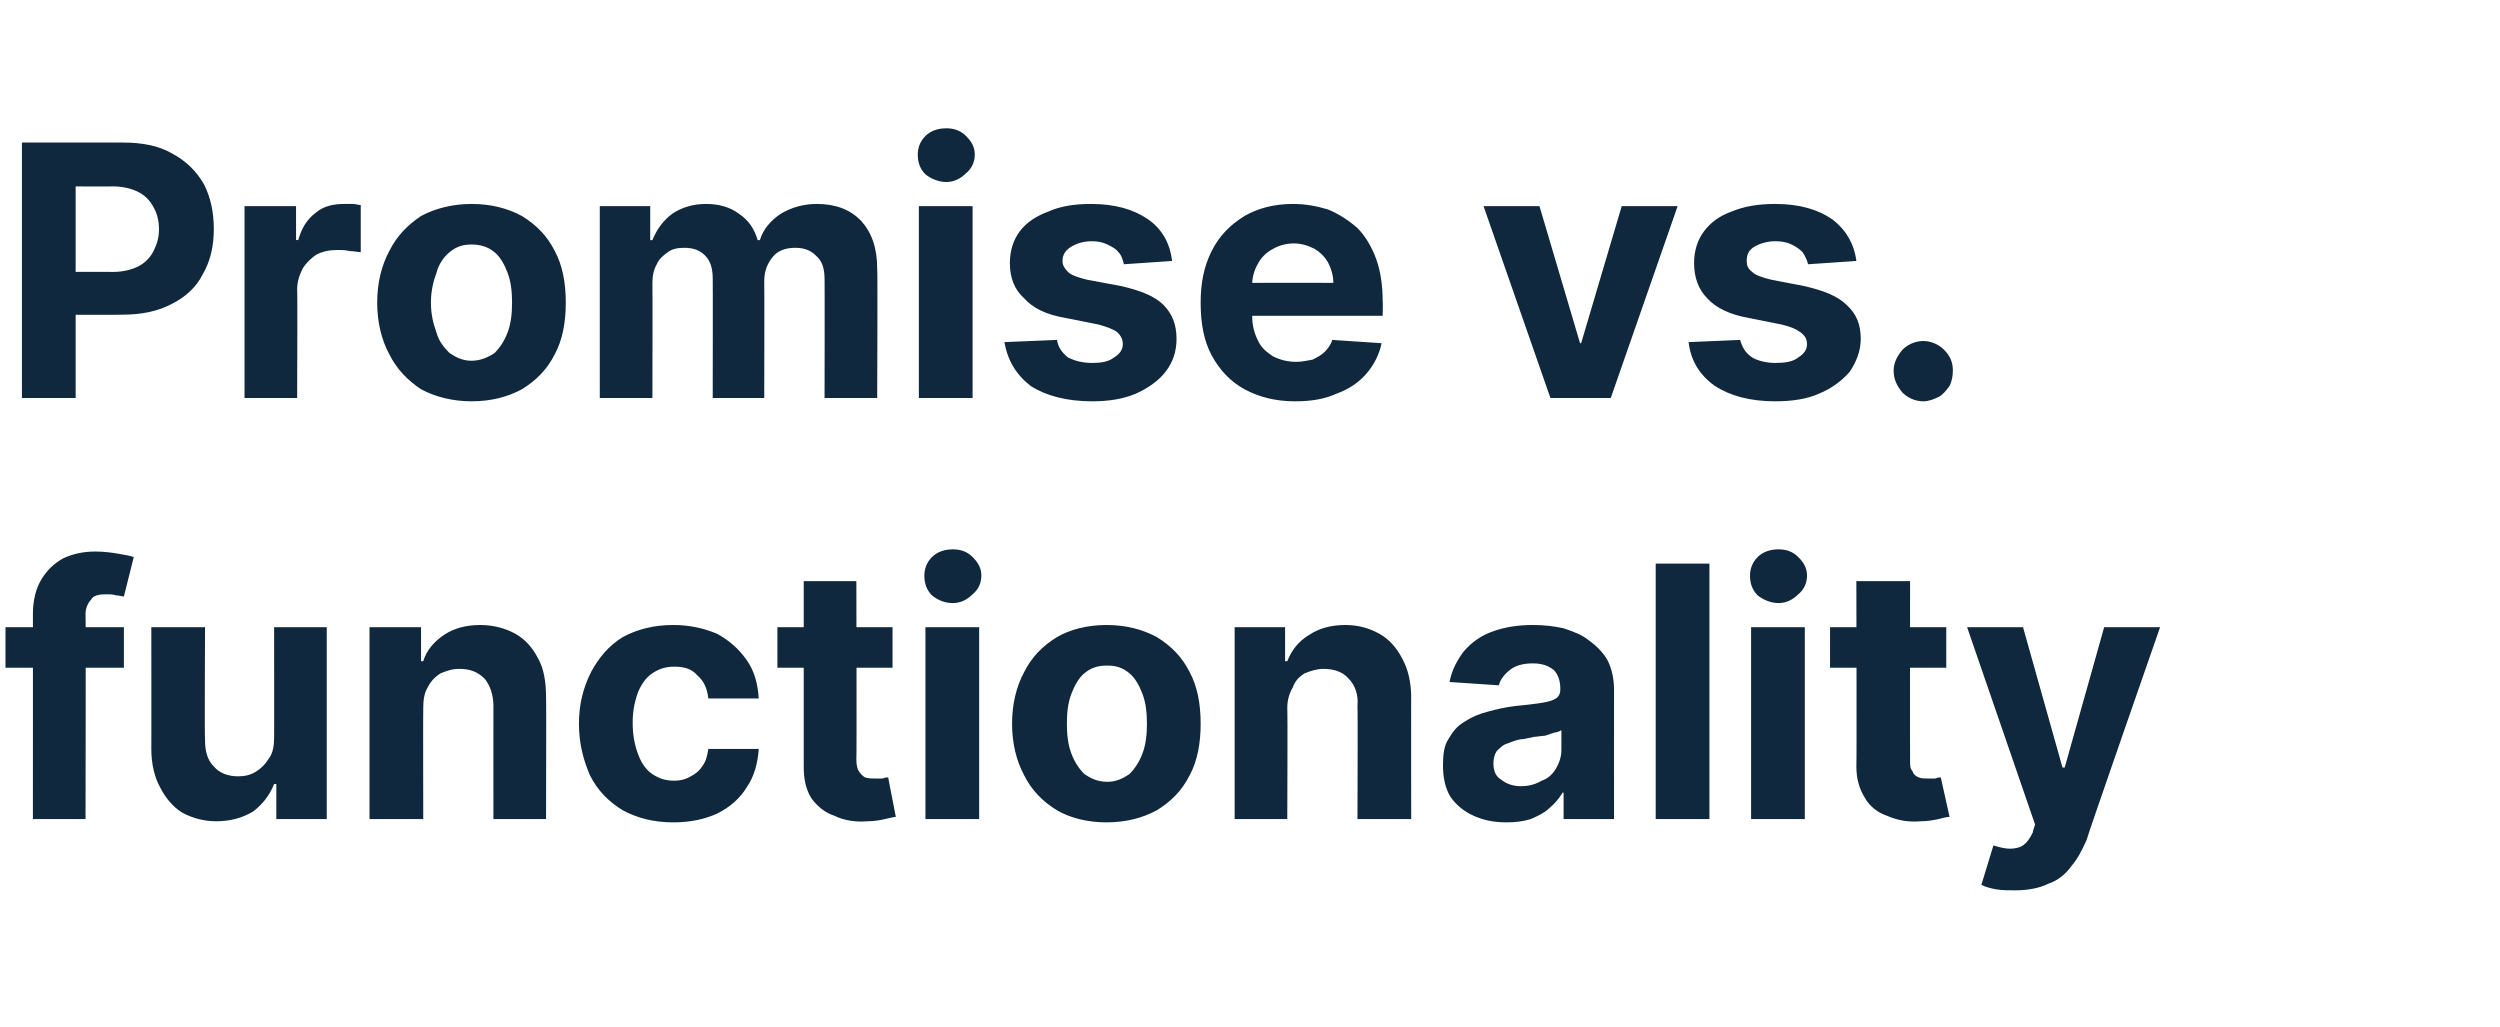 <?xml version="1.0" standalone="no"?><!DOCTYPE svg PUBLIC "-//W3C//DTD SVG 1.1//EN" "http://www.w3.org/Graphics/SVG/1.1/DTD/svg11.dtd"><svg xmlns="http://www.w3.org/2000/svg" version="1.1" width="228px" height="93.7px" viewBox="0 -13 228 93.7" style="top:-13px">  <desc>Promise vs. functionality</desc>  <defs/>  <g id="Polygon123099">    <path d="M 11.3 44.2 L 11.3 47.9 L 0.5 47.9 L 0.5 44.2 L 11.3 44.2 Z M 3 61.7 C 3 61.7 3.01 42.96 3 43 C 3 41.7 3.3 40.6 3.8 39.8 C 4.3 39 4.9 38.4 5.8 37.9 C 6.7 37.5 7.6 37.3 8.7 37.3 C 9.5 37.3 10.2 37.4 10.8 37.5 C 11.4 37.6 11.9 37.7 12.2 37.8 C 12.2 37.8 11.3 41.4 11.3 41.4 C 11.1 41.4 10.9 41.3 10.6 41.3 C 10.3 41.2 10 41.2 9.7 41.2 C 9 41.2 8.5 41.3 8.3 41.7 C 8 42 7.8 42.5 7.8 43 C 7.84 43.05 7.8 61.7 7.8 61.7 L 3 61.7 Z M 25 54.2 C 25.01 54.24 25 44.2 25 44.2 L 29.8 44.2 L 29.8 61.7 L 25.2 61.7 L 25.2 58.5 C 25.2 58.5 25.02 58.5 25 58.5 C 24.6 59.5 24 60.3 23.1 61 C 22.1 61.6 21 61.9 19.7 61.9 C 18.6 61.9 17.5 61.6 16.6 61.1 C 15.8 60.6 15.1 59.8 14.6 58.8 C 14.1 57.9 13.8 56.7 13.8 55.3 C 13.81 55.33 13.8 44.2 13.8 44.2 L 18.7 44.2 C 18.7 44.2 18.65 54.47 18.7 54.5 C 18.7 55.5 18.9 56.3 19.5 56.9 C 20 57.5 20.8 57.8 21.7 57.8 C 22.3 57.8 22.8 57.7 23.3 57.4 C 23.8 57.1 24.2 56.7 24.5 56.2 C 24.9 55.7 25 55 25 54.2 Z M 38.6 51.6 C 38.58 51.58 38.6 61.7 38.6 61.7 L 33.7 61.7 L 33.7 44.2 L 38.4 44.2 L 38.4 47.3 C 38.4 47.3 38.56 47.3 38.6 47.3 C 38.9 46.3 39.6 45.5 40.5 44.9 C 41.4 44.3 42.5 44 43.8 44 C 45 44 46.1 44.3 47 44.8 C 47.9 45.3 48.6 46.1 49.1 47.1 C 49.6 48 49.8 49.2 49.8 50.6 C 49.83 50.56 49.8 61.7 49.8 61.7 L 45 61.7 C 45 61.7 44.99 51.42 45 51.4 C 45 50.4 44.7 49.5 44.2 48.9 C 43.6 48.3 42.9 48 41.9 48 C 41.2 48 40.7 48.2 40.2 48.4 C 39.7 48.7 39.3 49.1 39 49.7 C 38.7 50.2 38.6 50.8 38.6 51.6 Z M 61.4 62 C 59.6 62 58.1 61.6 56.8 60.9 C 55.5 60.1 54.5 59.1 53.8 57.7 C 53.2 56.3 52.8 54.8 52.8 53 C 52.8 51.2 53.2 49.7 53.9 48.3 C 54.6 47 55.5 45.9 56.8 45.1 C 58.1 44.4 59.6 44 61.4 44 C 62.9 44 64.2 44.3 65.4 44.8 C 66.5 45.4 67.4 46.2 68.1 47.2 C 68.8 48.2 69.1 49.3 69.2 50.7 C 69.2 50.7 64.6 50.7 64.6 50.7 C 64.5 49.8 64.2 49.1 63.6 48.6 C 63.1 48 62.4 47.8 61.5 47.8 C 60.7 47.8 60.1 48 59.5 48.4 C 58.9 48.8 58.5 49.4 58.2 50.1 C 57.9 50.9 57.7 51.8 57.7 52.9 C 57.7 54.1 57.9 55 58.2 55.8 C 58.5 56.6 58.9 57.2 59.5 57.6 C 60.1 58 60.7 58.2 61.5 58.2 C 62 58.2 62.5 58.1 63 57.8 C 63.4 57.6 63.8 57.3 64.1 56.8 C 64.4 56.4 64.5 55.9 64.6 55.3 C 64.6 55.3 69.2 55.3 69.2 55.3 C 69.1 56.6 68.8 57.8 68.1 58.8 C 67.5 59.8 66.6 60.6 65.4 61.2 C 64.3 61.7 63 62 61.4 62 Z M 81.4 44.2 L 81.4 47.9 L 70.9 47.9 L 70.9 44.2 L 81.4 44.2 Z M 73.3 40 L 78.1 40 C 78.1 40 78.14 56.31 78.1 56.3 C 78.1 56.8 78.2 57.1 78.3 57.3 C 78.5 57.6 78.7 57.8 78.9 57.9 C 79.2 58 79.5 58 79.8 58 C 80 58 80.2 58 80.5 58 C 80.7 57.9 80.9 57.9 81 57.9 C 81 57.9 81.7 61.5 81.7 61.5 C 81.5 61.5 81.2 61.6 80.7 61.7 C 80.3 61.8 79.7 61.9 79.1 61.9 C 78 62 76.9 61.8 76.1 61.4 C 75.2 61.1 74.5 60.5 74 59.8 C 73.5 59 73.3 58.1 73.3 56.9 C 73.3 56.95 73.3 40 73.3 40 Z M 84.4 61.7 L 84.4 44.2 L 89.3 44.2 L 89.3 61.7 L 84.4 61.7 Z M 86.9 42 C 86.1 42 85.5 41.7 85 41.3 C 84.5 40.8 84.3 40.2 84.3 39.5 C 84.3 38.9 84.5 38.3 85 37.8 C 85.5 37.3 86.2 37.1 86.9 37.1 C 87.6 37.1 88.2 37.3 88.7 37.8 C 89.2 38.3 89.5 38.8 89.5 39.5 C 89.5 40.2 89.2 40.8 88.7 41.2 C 88.2 41.7 87.6 42 86.9 42 Z M 100.9 62 C 99.2 62 97.6 61.6 96.4 60.9 C 95.1 60.1 94.1 59.1 93.4 57.7 C 92.7 56.4 92.3 54.8 92.3 53 C 92.3 51.2 92.7 49.6 93.4 48.3 C 94.1 46.9 95.1 45.9 96.4 45.1 C 97.6 44.4 99.2 44 100.9 44 C 102.7 44 104.2 44.4 105.5 45.1 C 106.8 45.9 107.8 46.9 108.5 48.3 C 109.2 49.6 109.5 51.2 109.5 53 C 109.5 54.8 109.2 56.4 108.5 57.7 C 107.8 59.1 106.8 60.1 105.5 60.9 C 104.2 61.6 102.7 62 100.9 62 Z M 101 58.3 C 101.8 58.3 102.4 58 103 57.6 C 103.5 57.1 103.9 56.5 104.2 55.7 C 104.5 54.9 104.6 54 104.6 53 C 104.6 52 104.5 51.1 104.2 50.3 C 103.9 49.5 103.5 48.8 103 48.4 C 102.4 47.9 101.8 47.7 101 47.7 C 100.1 47.7 99.5 47.9 98.9 48.4 C 98.4 48.8 98 49.5 97.7 50.3 C 97.4 51.1 97.3 52 97.3 53 C 97.3 54 97.4 54.9 97.7 55.7 C 98 56.5 98.4 57.1 98.9 57.6 C 99.5 58 100.1 58.3 101 58.3 Z M 117.4 51.6 C 117.44 51.58 117.4 61.7 117.4 61.7 L 112.6 61.7 L 112.6 44.2 L 117.2 44.2 L 117.2 47.3 C 117.2 47.3 117.41 47.3 117.4 47.3 C 117.8 46.3 118.4 45.5 119.4 44.9 C 120.3 44.3 121.4 44 122.7 44 C 123.9 44 124.9 44.3 125.8 44.8 C 126.7 45.3 127.4 46.1 127.9 47.1 C 128.4 48 128.7 49.2 128.7 50.6 C 128.69 50.56 128.7 61.7 128.7 61.7 L 123.8 61.7 C 123.8 61.7 123.84 51.42 123.8 51.4 C 123.9 50.4 123.6 49.5 123 48.9 C 122.5 48.3 121.7 48 120.7 48 C 120.1 48 119.5 48.2 119 48.4 C 118.5 48.7 118.1 49.1 117.9 49.7 C 117.6 50.2 117.4 50.8 117.4 51.6 Z M 137.4 62 C 136.2 62 135.3 61.8 134.4 61.4 C 133.5 61 132.8 60.4 132.3 59.7 C 131.8 58.9 131.6 57.9 131.6 56.8 C 131.6 55.8 131.7 55 132.1 54.4 C 132.5 53.7 132.9 53.2 133.6 52.8 C 134.2 52.4 134.9 52.1 135.7 51.9 C 136.4 51.7 137.3 51.5 138.1 51.4 C 139.1 51.3 140 51.2 140.6 51.1 C 141.2 51 141.6 50.9 141.9 50.7 C 142.2 50.5 142.3 50.2 142.3 49.9 C 142.3 49.9 142.3 49.8 142.3 49.8 C 142.3 49.1 142.1 48.5 141.7 48.1 C 141.2 47.7 140.6 47.5 139.8 47.5 C 138.9 47.5 138.2 47.7 137.7 48.1 C 137.2 48.5 136.8 49 136.7 49.5 C 136.7 49.5 132.2 49.2 132.2 49.2 C 132.4 48.1 132.9 47.2 133.5 46.4 C 134.2 45.6 135 45 136.1 44.6 C 137.2 44.2 138.4 44 139.8 44 C 140.8 44 141.7 44.1 142.6 44.3 C 143.5 44.6 144.3 44.9 144.9 45.4 C 145.6 45.9 146.2 46.5 146.6 47.2 C 147 48 147.2 48.9 147.2 49.9 C 147.19 49.9 147.2 61.7 147.2 61.7 L 142.6 61.7 L 142.6 59.3 C 142.6 59.3 142.46 59.25 142.5 59.3 C 142.2 59.8 141.8 60.3 141.3 60.7 C 140.9 61.1 140.3 61.4 139.6 61.7 C 139 61.9 138.2 62 137.4 62 Z M 138.7 58.7 C 139.5 58.7 140.1 58.5 140.6 58.2 C 141.2 58 141.6 57.6 141.9 57.1 C 142.2 56.6 142.4 56 142.4 55.4 C 142.4 55.4 142.4 53.6 142.4 53.6 C 142.2 53.7 142 53.8 141.8 53.8 C 141.5 53.9 141.2 54 140.9 54.1 C 140.6 54.1 140.2 54.2 139.9 54.2 C 139.6 54.3 139.3 54.3 139 54.4 C 138.5 54.4 138 54.6 137.5 54.8 C 137.1 54.9 136.8 55.2 136.5 55.5 C 136.3 55.8 136.2 56.2 136.2 56.6 C 136.2 57.3 136.4 57.8 136.9 58.1 C 137.4 58.5 138 58.7 138.7 58.7 Z M 155.9 38.4 L 155.9 61.7 L 151 61.7 L 151 38.4 L 155.9 38.4 Z M 159.7 61.7 L 159.7 44.2 L 164.6 44.2 L 164.6 61.7 L 159.7 61.7 Z M 162.2 42 C 161.5 42 160.8 41.7 160.3 41.3 C 159.8 40.8 159.6 40.2 159.6 39.5 C 159.6 38.9 159.8 38.3 160.3 37.8 C 160.8 37.3 161.5 37.1 162.2 37.1 C 162.9 37.1 163.5 37.3 164 37.8 C 164.5 38.3 164.8 38.8 164.8 39.5 C 164.8 40.2 164.5 40.8 164 41.2 C 163.5 41.7 162.9 42 162.2 42 Z M 177.5 44.2 L 177.5 47.9 L 166.9 47.9 L 166.9 44.2 L 177.5 44.2 Z M 169.3 40 L 174.2 40 C 174.2 40 174.18 56.31 174.2 56.3 C 174.2 56.8 174.2 57.1 174.4 57.3 C 174.5 57.6 174.7 57.8 175 57.9 C 175.2 58 175.5 58 175.8 58 C 176 58 176.3 58 176.5 58 C 176.7 57.9 176.9 57.9 177 57.9 C 177 57.9 177.8 61.5 177.8 61.5 C 177.5 61.5 177.2 61.6 176.8 61.7 C 176.3 61.8 175.8 61.9 175.2 61.9 C 174 62 173 61.8 172.1 61.4 C 171.2 61.1 170.5 60.5 170.1 59.8 C 169.6 59 169.3 58.1 169.3 56.9 C 169.34 56.95 169.3 40 169.3 40 Z M 183.8 68.2 C 183.1 68.2 182.6 68.2 182 68.1 C 181.5 68 181.1 67.9 180.7 67.7 C 180.7 67.7 181.8 64.1 181.8 64.1 C 182.4 64.3 182.9 64.4 183.3 64.4 C 183.8 64.4 184.2 64.3 184.5 64.1 C 184.9 63.8 185.1 63.5 185.4 62.9 C 185.35 62.91 185.6 62.2 185.6 62.2 L 179.4 44.2 L 184.5 44.2 L 188.1 57 L 188.3 57 L 191.9 44.2 L 197 44.2 C 197 44.2 190.25 63.56 190.3 63.6 C 189.9 64.5 189.5 65.3 188.9 66 C 188.4 66.7 187.7 67.3 186.8 67.6 C 186 68 184.9 68.2 183.8 68.2 Z " stroke="none" fill="#10283d"/>  </g>  <g id="Polygon123098">    <path d="M 2 23.3 L 2 0 C 2 0 11.2 0 11.2 0 C 13 0 14.5 0.3 15.7 1 C 17 1.7 17.9 2.6 18.6 3.8 C 19.2 5 19.5 6.3 19.5 7.9 C 19.5 9.4 19.2 10.8 18.5 12 C 17.9 13.2 16.9 14.1 15.7 14.7 C 14.4 15.4 12.9 15.7 11.1 15.7 C 11.08 15.73 5.2 15.7 5.2 15.7 L 5.2 11.8 C 5.2 11.8 10.28 11.78 10.3 11.8 C 11.2 11.8 12 11.6 12.6 11.3 C 13.2 11 13.7 10.5 14 9.9 C 14.3 9.3 14.5 8.7 14.5 7.9 C 14.5 7.1 14.3 6.4 14 5.9 C 13.7 5.3 13.2 4.8 12.6 4.5 C 12 4.2 11.2 4 10.3 4 C 10.26 4.02 6.9 4 6.9 4 L 6.9 23.3 L 2 23.3 Z M 22.3 23.3 L 22.3 5.8 L 27 5.8 L 27 8.9 C 27 8.9 27.18 8.86 27.2 8.9 C 27.5 7.8 28 7 28.8 6.4 C 29.5 5.8 30.4 5.6 31.4 5.6 C 31.6 5.6 31.9 5.6 32.2 5.6 C 32.4 5.6 32.7 5.7 32.9 5.7 C 32.9 5.7 32.9 10 32.9 10 C 32.7 10 32.3 9.9 31.9 9.9 C 31.5 9.8 31.2 9.8 30.8 9.8 C 30.1 9.8 29.5 9.9 28.9 10.2 C 28.4 10.5 27.9 11 27.6 11.5 C 27.3 12.1 27.1 12.7 27.1 13.4 C 27.14 13.4 27.1 23.3 27.1 23.3 L 22.3 23.3 Z M 43 23.6 C 41.3 23.6 39.7 23.2 38.4 22.5 C 37.2 21.7 36.2 20.7 35.5 19.3 C 34.8 18 34.4 16.4 34.4 14.6 C 34.4 12.8 34.8 11.2 35.5 9.9 C 36.2 8.5 37.2 7.5 38.4 6.7 C 39.7 6 41.3 5.6 43 5.6 C 44.8 5.6 46.3 6 47.6 6.7 C 48.9 7.5 49.9 8.5 50.6 9.9 C 51.3 11.2 51.6 12.8 51.6 14.6 C 51.6 16.4 51.3 18 50.6 19.3 C 49.9 20.7 48.9 21.7 47.6 22.5 C 46.3 23.2 44.8 23.6 43 23.6 Z M 43 19.9 C 43.8 19.9 44.5 19.6 45.1 19.2 C 45.6 18.7 46 18.1 46.3 17.3 C 46.6 16.5 46.7 15.6 46.7 14.6 C 46.7 13.6 46.6 12.7 46.3 11.9 C 46 11.1 45.6 10.4 45.1 10 C 44.5 9.5 43.8 9.3 43 9.3 C 42.2 9.3 41.6 9.5 41 10 C 40.5 10.4 40 11.1 39.8 11.9 C 39.5 12.7 39.3 13.6 39.3 14.6 C 39.3 15.6 39.5 16.5 39.8 17.3 C 40 18.1 40.5 18.7 41 19.2 C 41.6 19.6 42.2 19.9 43 19.9 Z M 54.7 23.3 L 54.7 5.8 L 59.3 5.8 L 59.3 8.9 C 59.3 8.9 59.5 8.9 59.5 8.9 C 59.9 7.9 60.5 7.1 61.3 6.5 C 62.2 5.9 63.2 5.6 64.4 5.6 C 65.6 5.6 66.6 5.9 67.4 6.5 C 68.3 7.1 68.8 7.9 69.1 8.9 C 69.1 8.9 69.3 8.9 69.3 8.9 C 69.6 7.9 70.3 7.1 71.2 6.5 C 72.2 5.9 73.3 5.6 74.5 5.6 C 76.2 5.6 77.5 6.1 78.5 7.1 C 79.5 8.2 80 9.6 80 11.5 C 80.05 11.53 80 23.3 80 23.3 L 75.2 23.3 C 75.2 23.3 75.22 12.49 75.2 12.5 C 75.2 11.5 75 10.8 74.4 10.3 C 73.9 9.8 73.3 9.6 72.5 9.6 C 71.6 9.6 70.9 9.9 70.5 10.4 C 70 11 69.7 11.7 69.7 12.6 C 69.72 12.61 69.7 23.3 69.7 23.3 L 65 23.3 C 65 23.3 65.02 12.39 65 12.4 C 65 11.5 64.8 10.8 64.3 10.3 C 63.8 9.8 63.2 9.6 62.4 9.6 C 61.8 9.6 61.3 9.7 60.9 10 C 60.5 10.3 60.1 10.6 59.9 11.1 C 59.6 11.6 59.5 12.2 59.5 12.8 C 59.52 12.8 59.5 23.3 59.5 23.3 L 54.7 23.3 Z M 83.8 23.3 L 83.8 5.8 L 88.7 5.8 L 88.7 23.3 L 83.8 23.3 Z M 86.3 3.6 C 85.6 3.6 84.9 3.3 84.4 2.9 C 83.9 2.4 83.7 1.8 83.7 1.1 C 83.7 0.5 83.9 -0.1 84.4 -0.6 C 84.9 -1.1 85.6 -1.3 86.3 -1.3 C 87 -1.3 87.6 -1.1 88.1 -0.6 C 88.6 -0.1 88.9 0.4 88.9 1.1 C 88.9 1.8 88.6 2.4 88.1 2.8 C 87.6 3.3 87 3.6 86.3 3.6 Z M 106.9 10.8 C 106.9 10.8 102.5 11.1 102.5 11.1 C 102.4 10.7 102.3 10.3 102 10 C 101.8 9.7 101.4 9.5 101 9.3 C 100.6 9.1 100.1 9 99.6 9 C 98.8 9 98.2 9.2 97.7 9.5 C 97.2 9.8 96.9 10.2 96.9 10.8 C 96.9 11.2 97.1 11.5 97.4 11.8 C 97.7 12.1 98.3 12.3 99.1 12.5 C 99.1 12.5 102.3 13.1 102.3 13.1 C 104 13.5 105.3 14 106.1 14.8 C 106.9 15.6 107.3 16.6 107.3 17.9 C 107.3 19 107 20 106.3 20.9 C 105.7 21.7 104.7 22.4 103.6 22.9 C 102.4 23.4 101.1 23.6 99.6 23.6 C 97.3 23.6 95.4 23.1 94 22.2 C 92.7 21.2 91.9 19.9 91.6 18.2 C 91.6 18.2 96.4 18 96.4 18 C 96.5 18.7 96.9 19.2 97.4 19.6 C 98 19.9 98.7 20.1 99.6 20.1 C 100.4 20.1 101.1 20 101.6 19.6 C 102.1 19.3 102.4 18.9 102.4 18.4 C 102.4 17.9 102.2 17.6 101.9 17.3 C 101.5 17 100.9 16.8 100.2 16.6 C 100.2 16.6 97.2 16 97.2 16 C 95.4 15.7 94.2 15.1 93.4 14.2 C 92.5 13.4 92.1 12.3 92.1 11 C 92.1 9.9 92.4 8.9 93 8.1 C 93.6 7.3 94.5 6.7 95.6 6.3 C 96.7 5.8 98 5.6 99.5 5.6 C 101.7 5.6 103.4 6.1 104.7 7 C 106 7.9 106.7 9.2 106.9 10.8 Z M 118.1 23.6 C 116.3 23.6 114.8 23.2 113.5 22.5 C 112.2 21.8 111.2 20.7 110.5 19.4 C 109.8 18.1 109.5 16.5 109.5 14.6 C 109.5 12.8 109.8 11.3 110.5 9.9 C 111.2 8.5 112.2 7.5 113.5 6.7 C 114.7 6 116.2 5.6 117.9 5.6 C 119.1 5.6 120.1 5.8 121.1 6.1 C 122.1 6.5 123 7.1 123.8 7.8 C 124.5 8.5 125.1 9.5 125.5 10.6 C 125.9 11.7 126.1 13 126.1 14.5 C 126.13 14.45 126.1 15.8 126.1 15.8 L 111.4 15.8 L 111.4 12.8 C 111.4 12.8 121.57 12.78 121.6 12.8 C 121.6 12.1 121.4 11.5 121.1 10.9 C 120.8 10.4 120.4 10 119.9 9.7 C 119.3 9.4 118.7 9.2 118 9.2 C 117.3 9.2 116.6 9.4 116.1 9.7 C 115.5 10 115 10.5 114.7 11.1 C 114.4 11.6 114.2 12.3 114.2 12.9 C 114.2 12.9 114.2 15.8 114.2 15.8 C 114.2 16.7 114.4 17.4 114.7 18 C 115 18.7 115.5 19.1 116.1 19.5 C 116.7 19.8 117.4 20 118.2 20 C 118.7 20 119.2 19.9 119.7 19.8 C 120.1 19.6 120.5 19.4 120.8 19.1 C 121.1 18.8 121.4 18.4 121.5 18 C 121.5 18 126 18.3 126 18.3 C 125.8 19.3 125.3 20.3 124.6 21.1 C 123.9 21.9 123 22.5 121.9 22.9 C 120.8 23.4 119.6 23.6 118.1 23.6 Z M 153 5.8 L 146.9 23.3 L 141.4 23.3 L 135.3 5.8 L 140.4 5.8 L 144.1 18.3 L 144.2 18.3 L 147.9 5.8 L 153 5.8 Z M 169.3 10.8 C 169.3 10.8 164.9 11.1 164.9 11.1 C 164.8 10.7 164.6 10.3 164.4 10 C 164.1 9.7 163.8 9.5 163.4 9.3 C 163 9.1 162.5 9 161.9 9 C 161.2 9 160.5 9.2 160 9.5 C 159.5 9.8 159.3 10.2 159.3 10.8 C 159.3 11.2 159.4 11.5 159.8 11.8 C 160.1 12.1 160.7 12.3 161.5 12.5 C 161.5 12.5 164.6 13.1 164.6 13.1 C 166.3 13.5 167.6 14 168.4 14.8 C 169.3 15.6 169.7 16.6 169.7 17.9 C 169.7 19 169.3 20 168.7 20.9 C 168 21.7 167.1 22.4 165.9 22.9 C 164.8 23.4 163.4 23.6 161.9 23.6 C 159.6 23.6 157.8 23.1 156.4 22.2 C 155 21.2 154.2 19.9 154 18.2 C 154 18.2 158.7 18 158.7 18 C 158.9 18.7 159.2 19.2 159.8 19.6 C 160.3 19.9 161.1 20.1 161.9 20.1 C 162.8 20.1 163.5 20 164 19.6 C 164.5 19.3 164.8 18.9 164.8 18.4 C 164.8 17.9 164.6 17.6 164.2 17.3 C 163.8 17 163.3 16.8 162.5 16.6 C 162.5 16.6 159.5 16 159.5 16 C 157.8 15.7 156.5 15.1 155.7 14.2 C 154.9 13.4 154.5 12.3 154.5 11 C 154.5 9.9 154.8 8.9 155.4 8.1 C 156 7.3 156.8 6.7 157.9 6.3 C 159.1 5.8 160.4 5.6 161.9 5.6 C 164.1 5.6 165.8 6.1 167.1 7 C 168.3 7.9 169.1 9.2 169.3 10.8 Z M 175.4 23.6 C 174.7 23.6 174 23.3 173.5 22.8 C 173 22.2 172.7 21.6 172.7 20.8 C 172.7 20.1 173 19.5 173.5 18.9 C 174 18.4 174.7 18.1 175.4 18.1 C 176.1 18.1 176.8 18.4 177.3 18.9 C 177.9 19.5 178.1 20.1 178.1 20.8 C 178.1 21.3 178 21.8 177.8 22.2 C 177.5 22.6 177.2 23 176.8 23.2 C 176.4 23.4 175.9 23.6 175.4 23.6 Z " stroke="none" fill="#10283d"/>  </g></svg>